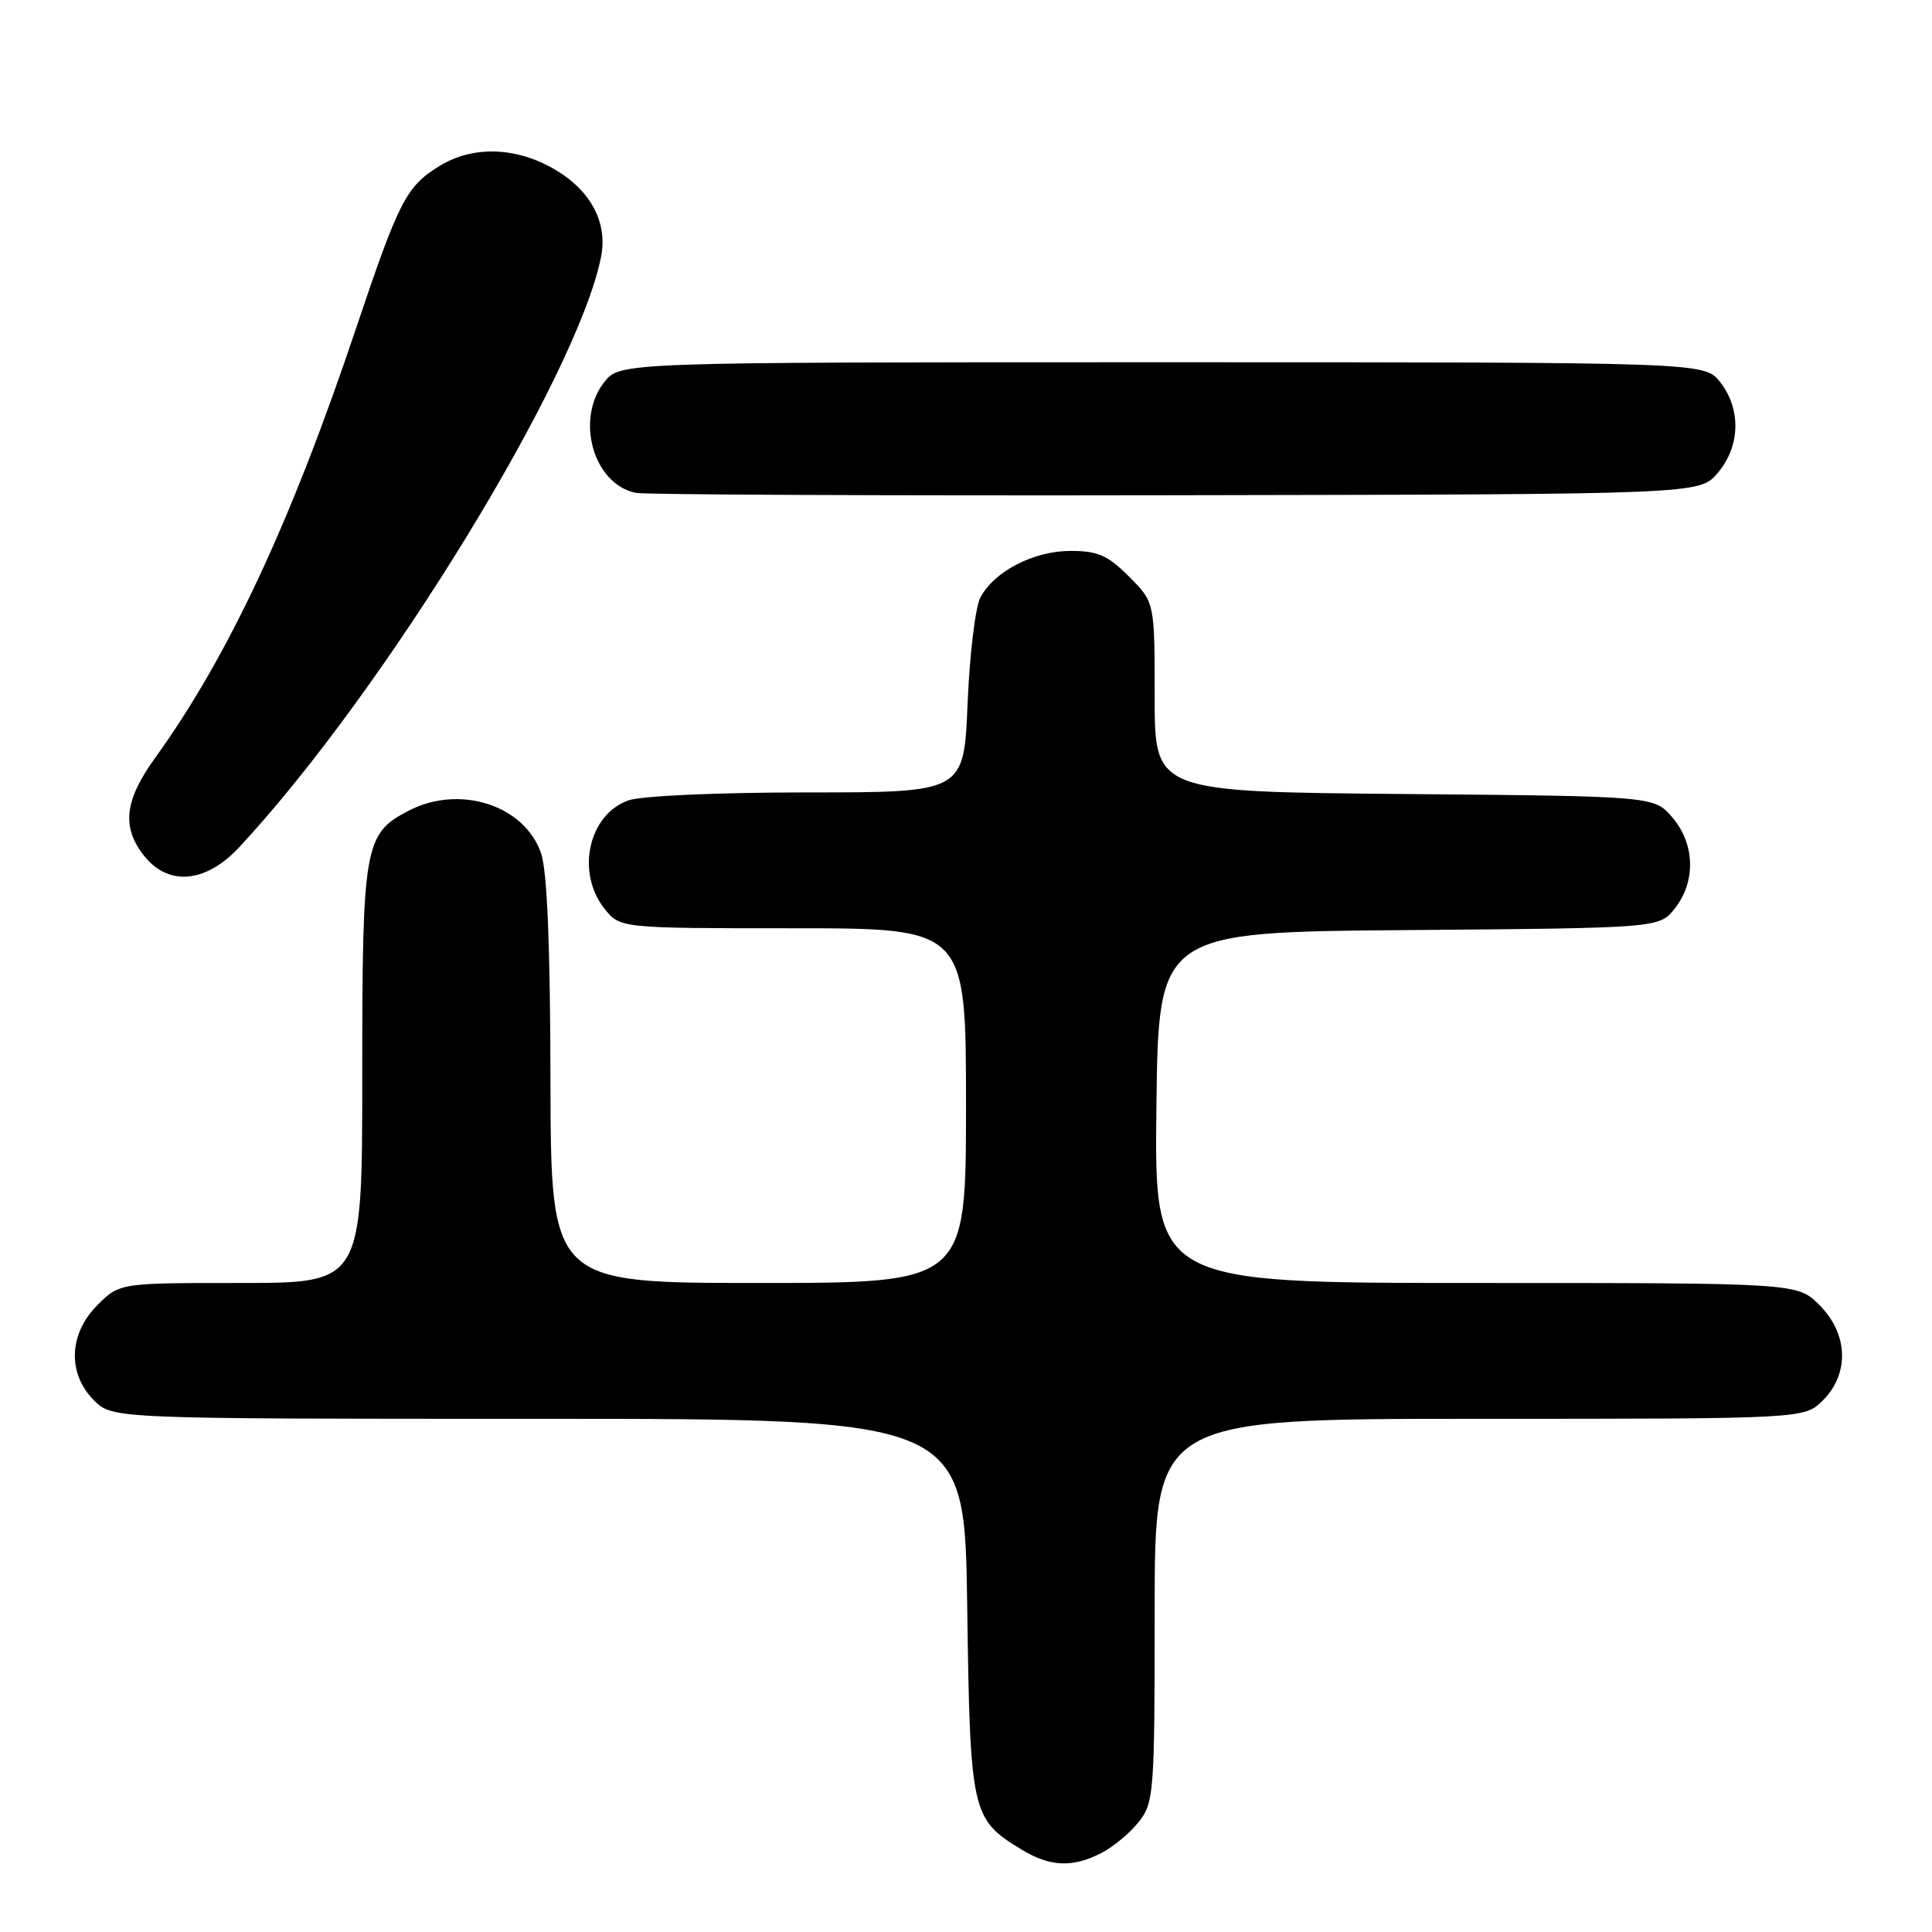 <?xml version="1.0" encoding="UTF-8" standalone="no"?>
<!DOCTYPE svg PUBLIC "-//W3C//DTD SVG 1.1//EN" "http://www.w3.org/Graphics/SVG/1.1/DTD/svg11.dtd" >
<svg xmlns="http://www.w3.org/2000/svg" xmlns:xlink="http://www.w3.org/1999/xlink" version="1.1" viewBox="0 0 256 256">
 <g >
 <path fill="currentColor"
d=" M 145.96 245.52 C 147.54 244.71 149.76 242.85 150.91 241.39 C 152.90 238.85 153.00 237.57 153.00 213.37 C 153.00 188.00 153.00 188.00 196.05 188.00 C 239.09 188.00 239.09 188.00 241.55 185.55 C 245.09 182.00 244.90 176.74 241.08 172.92 C 238.15 170.00 238.15 170.00 195.56 170.00 C 152.96 170.00 152.96 170.00 153.23 146.75 C 153.50 123.50 153.50 123.50 186.69 123.24 C 219.88 122.97 219.88 122.97 221.94 120.35 C 224.74 116.79 224.59 111.80 221.59 108.31 C 219.18 105.50 219.18 105.50 186.09 105.21 C 153.00 104.92 153.00 104.92 153.00 92.36 C 153.00 79.80 153.00 79.80 149.60 76.40 C 146.77 73.57 145.47 73.00 141.85 73.00 C 136.95 73.01 131.78 75.68 129.91 79.16 C 129.24 80.41 128.48 86.74 128.21 93.22 C 127.73 105.00 127.73 105.00 107.01 105.00 C 95.13 105.00 85.01 105.45 83.29 106.05 C 78.00 107.89 76.28 115.55 80.07 120.37 C 82.15 123.00 82.15 123.00 105.07 123.00 C 128.00 123.00 128.00 123.00 128.00 146.50 C 128.00 170.00 128.00 170.00 100.50 170.00 C 73.00 170.00 73.00 170.00 72.94 143.25 C 72.91 125.26 72.50 115.37 71.69 113.05 C 69.49 106.68 60.91 103.92 54.16 107.42 C 48.27 110.46 48.00 112.01 48.00 142.45 C 48.00 170.00 48.00 170.00 31.92 170.00 C 15.85 170.00 15.85 170.00 12.92 172.92 C 9.10 176.74 8.91 182.00 12.45 185.55 C 14.91 188.00 14.91 188.00 71.37 188.00 C 127.82 188.00 127.82 188.00 128.16 212.80 C 128.54 240.22 128.72 241.03 135.30 245.04 C 139.13 247.38 142.11 247.51 145.96 245.52 Z  M 31.71 112.25 C 50.93 91.56 76.47 49.89 79.64 34.05 C 80.55 29.52 78.30 25.26 73.52 22.46 C 68.41 19.46 62.70 19.28 58.30 21.96 C 53.83 24.68 52.88 26.54 47.18 43.50 C 38.55 69.24 30.22 87.03 20.55 100.43 C 16.50 106.05 16.09 109.58 19.07 113.37 C 22.30 117.47 27.27 117.03 31.71 112.25 Z  M 227.59 62.69 C 230.60 59.19 230.74 54.21 227.93 50.63 C 225.85 48.00 225.85 48.00 154.00 48.00 C 82.15 48.00 82.15 48.00 80.07 50.63 C 76.18 55.59 78.64 64.19 84.27 65.31 C 85.50 65.55 117.70 65.69 155.84 65.62 C 225.17 65.50 225.17 65.50 227.59 62.69 Z "/>
</g>
</svg>